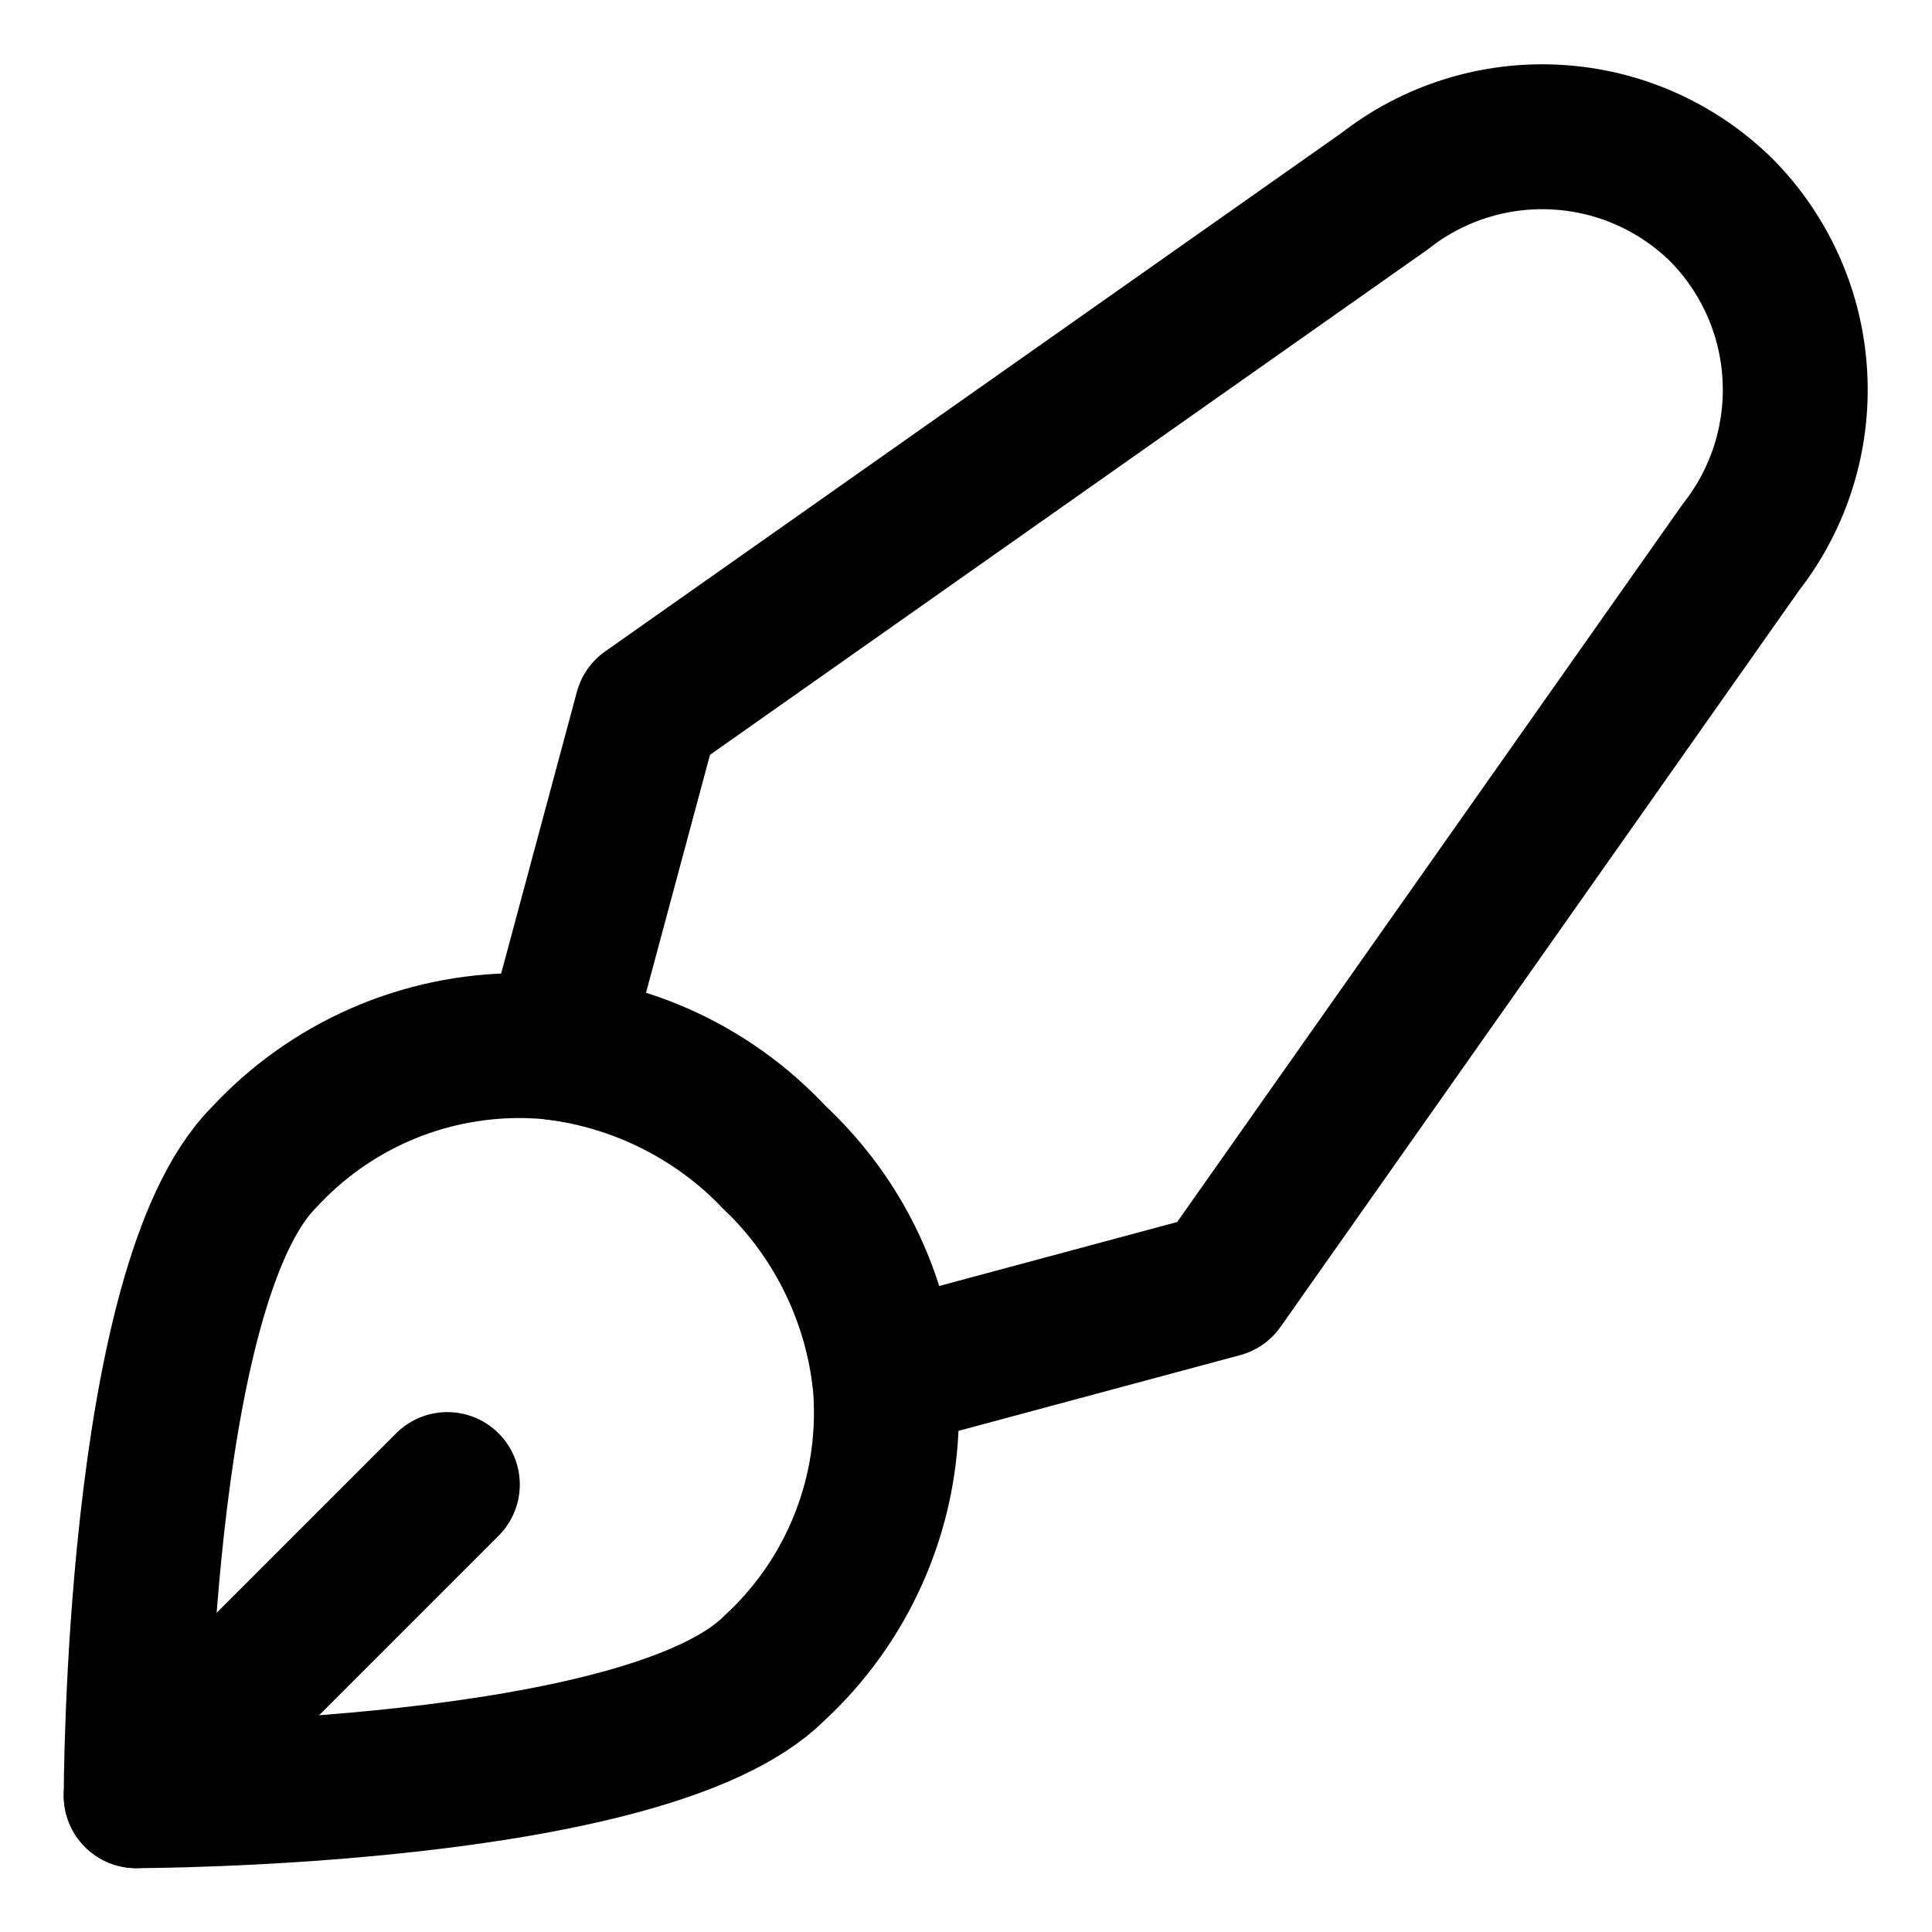 <svg width="20" height="20" viewBox="0 0 20 20" fill="none" xmlns="http://www.w3.org/2000/svg">
<g id="pen-2-29" clip-path="url(#clip0_47_141339)">
<g id="pen-2--content-creation-edit-fountain-pen-write">
<path id="Vector" d="M8.017 17.268C8.382 16.931 8.674 16.523 8.873 16.068C9.073 15.613 9.176 15.122 9.176 14.625C9.176 14.128 9.073 13.637 8.873 13.182C8.674 12.727 8.382 12.319 8.017 11.982C7.681 11.617 7.272 11.326 6.817 11.126C6.362 10.927 5.871 10.824 5.374 10.824C4.878 10.824 4.387 10.927 3.932 11.126C3.477 11.326 3.068 11.617 2.732 11.982C1.41 13.304 1.41 18.589 1.41 18.589C1.41 18.589 6.696 18.589 8.017 17.268Z" stroke="black" stroke-width="1.5" stroke-linecap="round" stroke-linejoin="round"/>
<path id="Vector_2" d="M17.822 2.177C17.365 1.726 16.758 1.456 16.116 1.42C15.473 1.383 14.84 1.582 14.334 1.979L6.696 7.357L5.758 10.846C6.619 10.955 7.416 11.356 8.017 11.982C8.644 12.583 9.045 13.381 9.154 14.242L12.643 13.304L18.021 5.666C18.418 5.16 18.617 4.527 18.58 3.884C18.544 3.242 18.274 2.635 17.822 2.177Z" stroke="black" stroke-width="1.5" stroke-linecap="round" stroke-linejoin="round"/>
<path id="Vector_3" d="M1.41 18.589L4.631 15.368" stroke="black" stroke-width="1.5" stroke-linecap="round" stroke-linejoin="round"/>
</g>
</g>
<defs>
<clipPath id="clip0_47_141339">
<rect width="20" height="20" fill="white"/>
</clipPath>
</defs>
</svg>

